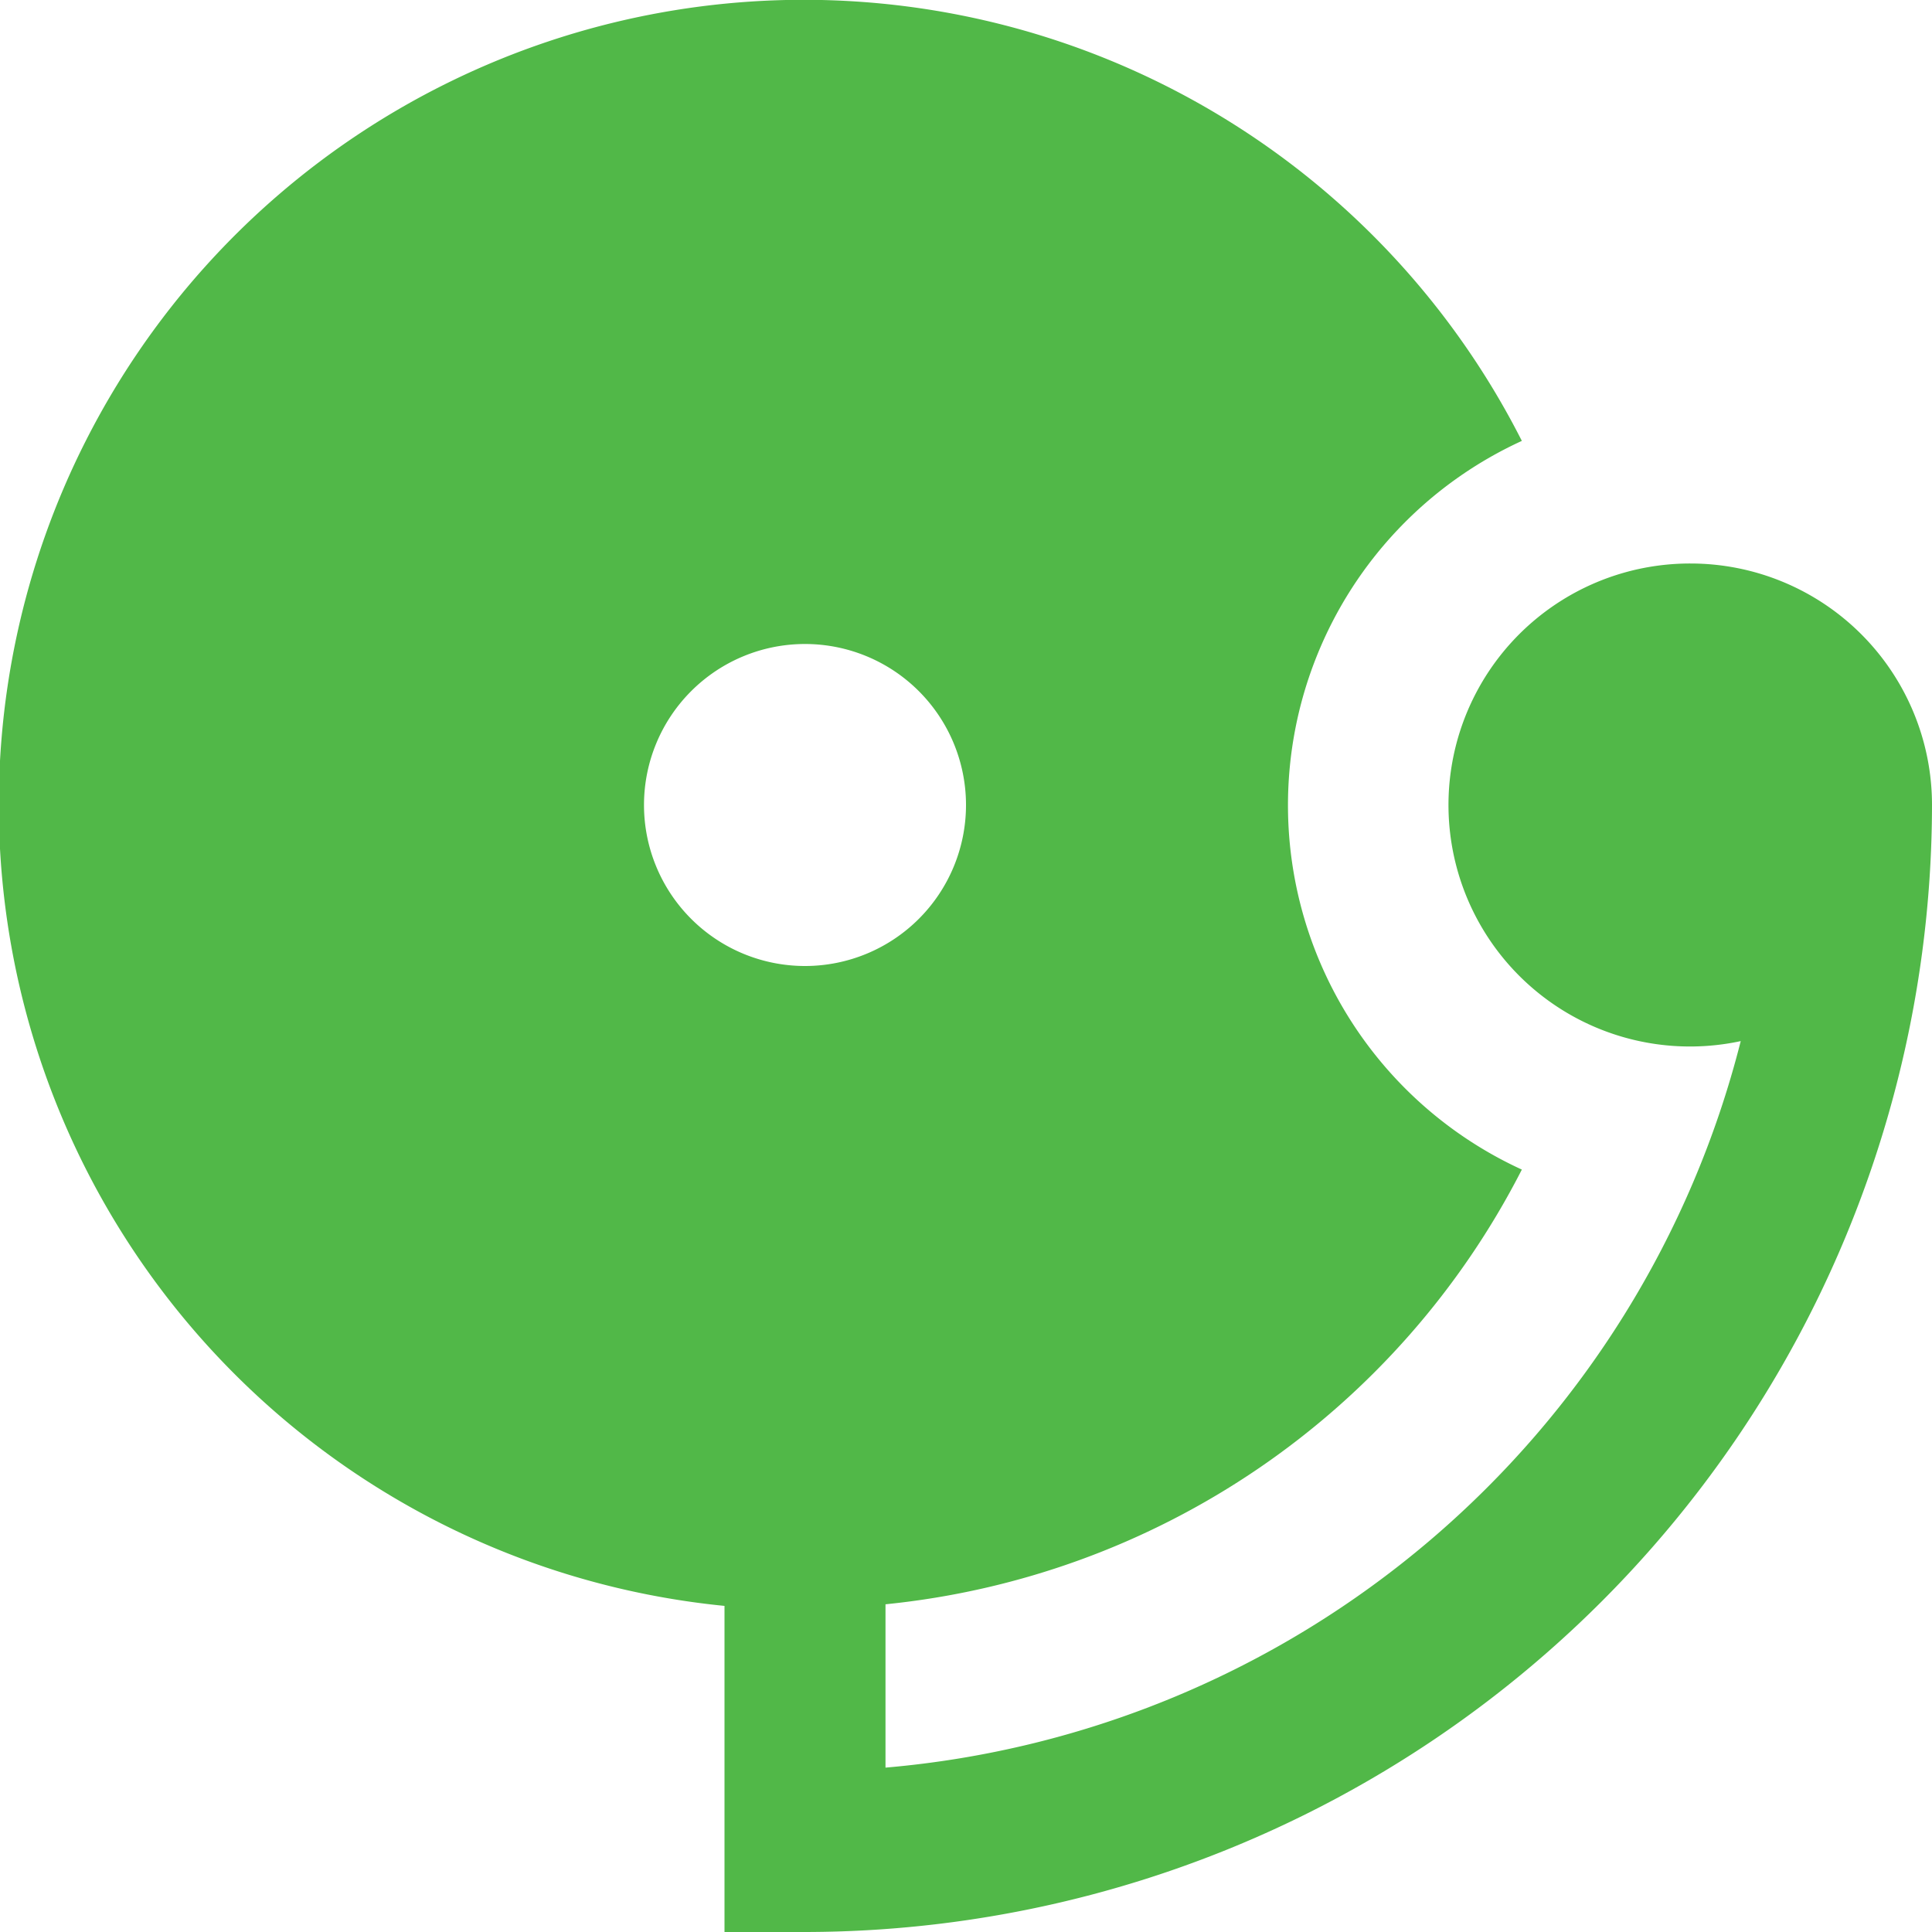 <svg id="Layer_1" data-name="Layer 1" xmlns="http://www.w3.org/2000/svg" viewBox="0 0 24 24"><defs><style>.cls-1{fill:#51B848;}</style></defs><path class="cls-1"  d="M21,7a3,3,0,1,0,.624,5.933A12.019,12.019,0,0,1,11,21.958V19.929a10,10,0,0,0,7.905-5.4,4.978,4.978,0,0,1,0-9.052A10,10,0,1,0,9,19.949V24h1A14.015,14.015,0,0,0,24,10,3,3,0,0,0,21,7ZM10,8a2,2,0,1,1-2,2A2,2,0,0,1,10,8Z"/></svg>